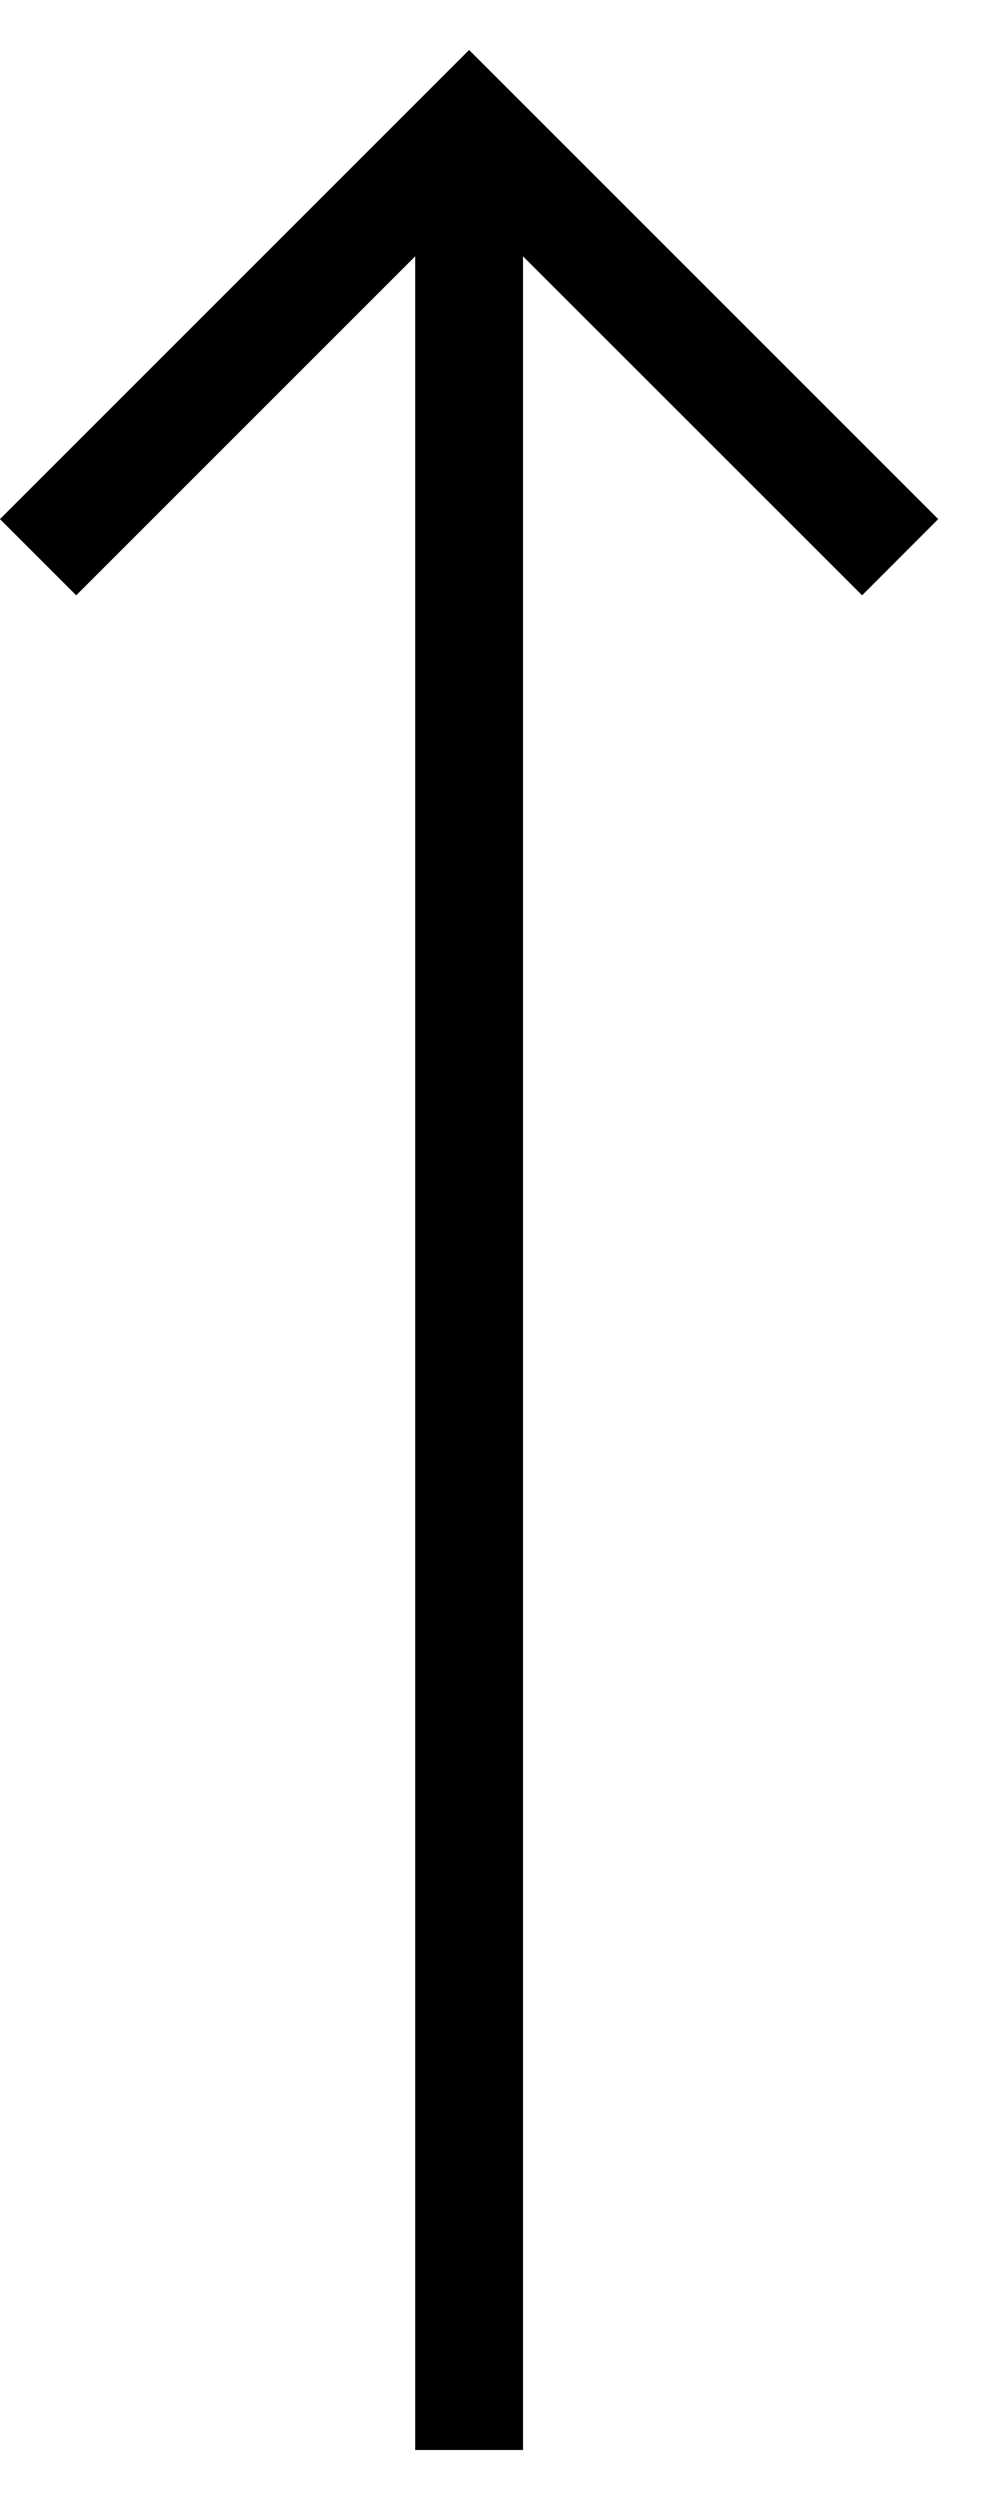 <svg width="10" height="25" viewBox="0 0 10 25" fill="none" xmlns="http://www.w3.org/2000/svg">
<path d="M-8.44012e-07 5.191L0.762 5.953L4.152 2.563L4.152 24.5L5.23 24.5L5.23 2.563L8.621 5.953L9.382 5.191L4.691 0.5L-8.44012e-07 5.191Z" fill="black"/>
<path d="M-8.44012e-07 5.191L0.762 5.953L4.152 2.563L4.152 24.5L5.23 24.5L5.23 2.563L8.621 5.953L9.382 5.191L4.691 0.5L-8.44012e-07 5.191Z" fill="black" fill-opacity="0.2"/>
</svg>
